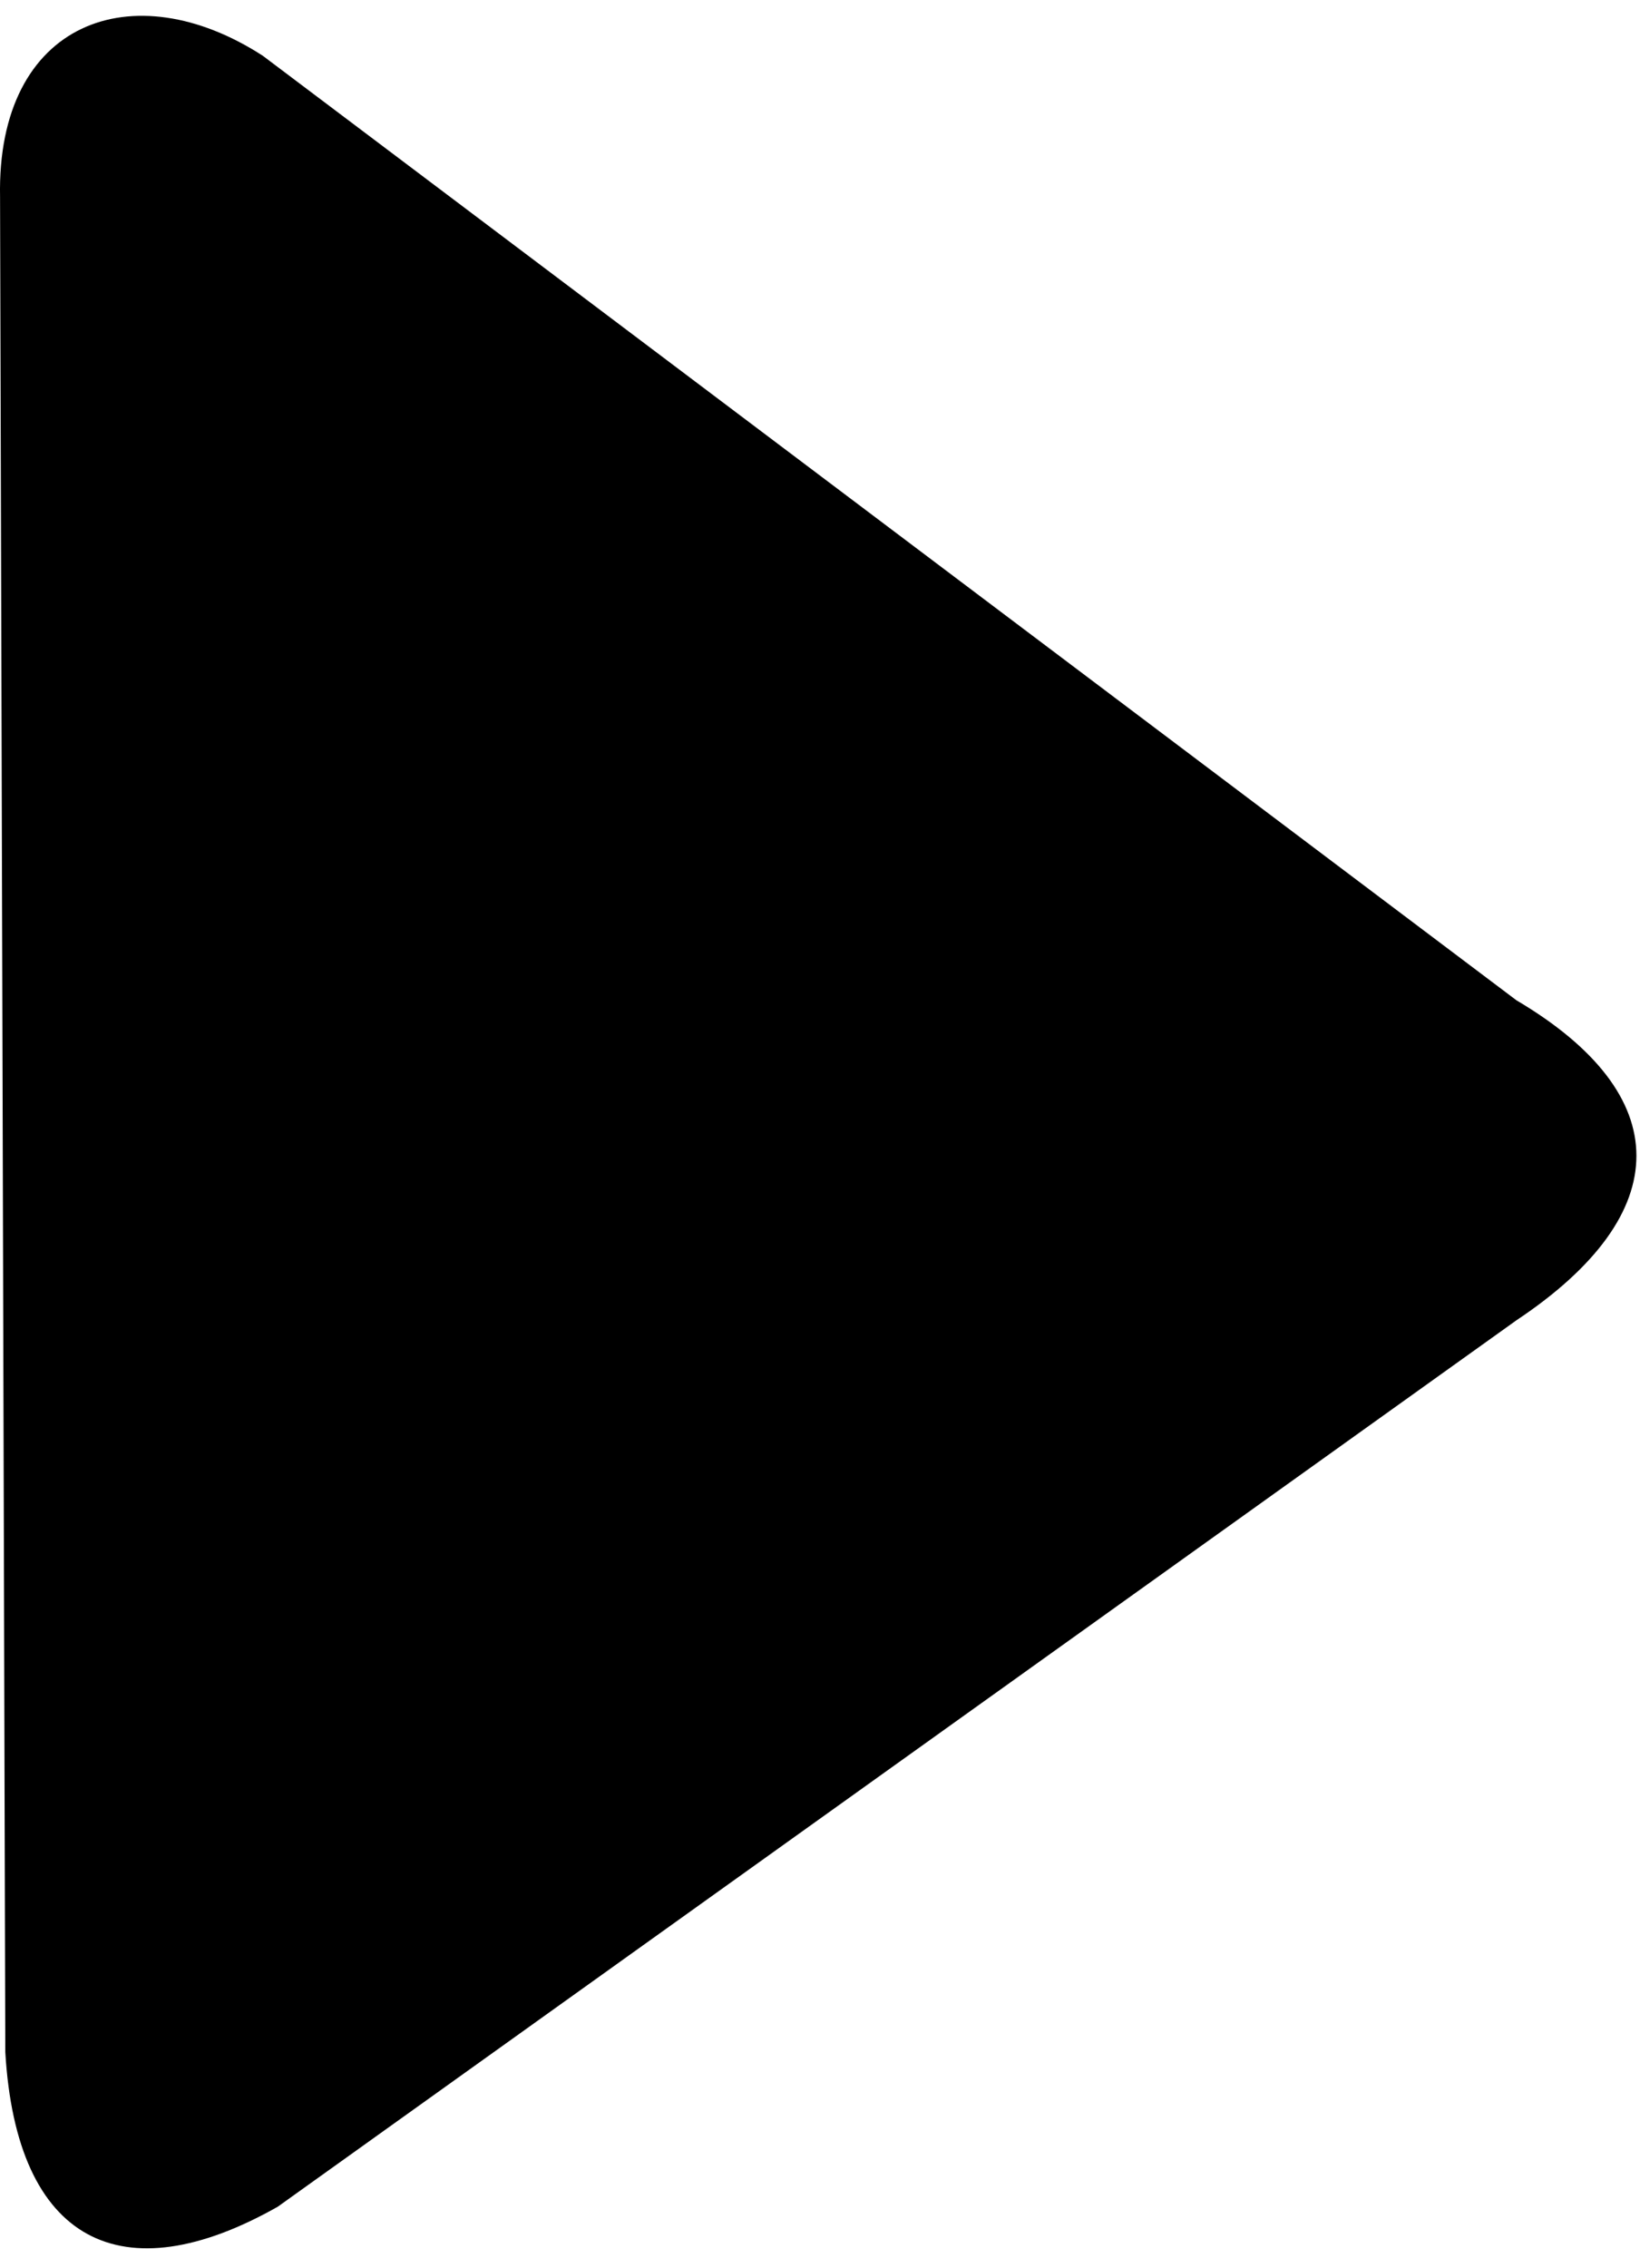 <svg width="55" height="76" viewBox="0 0 55 76" fill="none" xmlns="http://www.w3.org/2000/svg">
<path fill-rule="evenodd" clip-rule="evenodd" d="M50.855 44.249C56.231 40.67 56.212 36.689 50.855 33.523L8.816 1.871C4.458 -0.952 -0.115 0.711 0.002 6.598L0.178 68.775C0.551 75.166 4.096 76.91 9.315 73.956L50.855 44.249Z" fill="black"/>
</svg>
